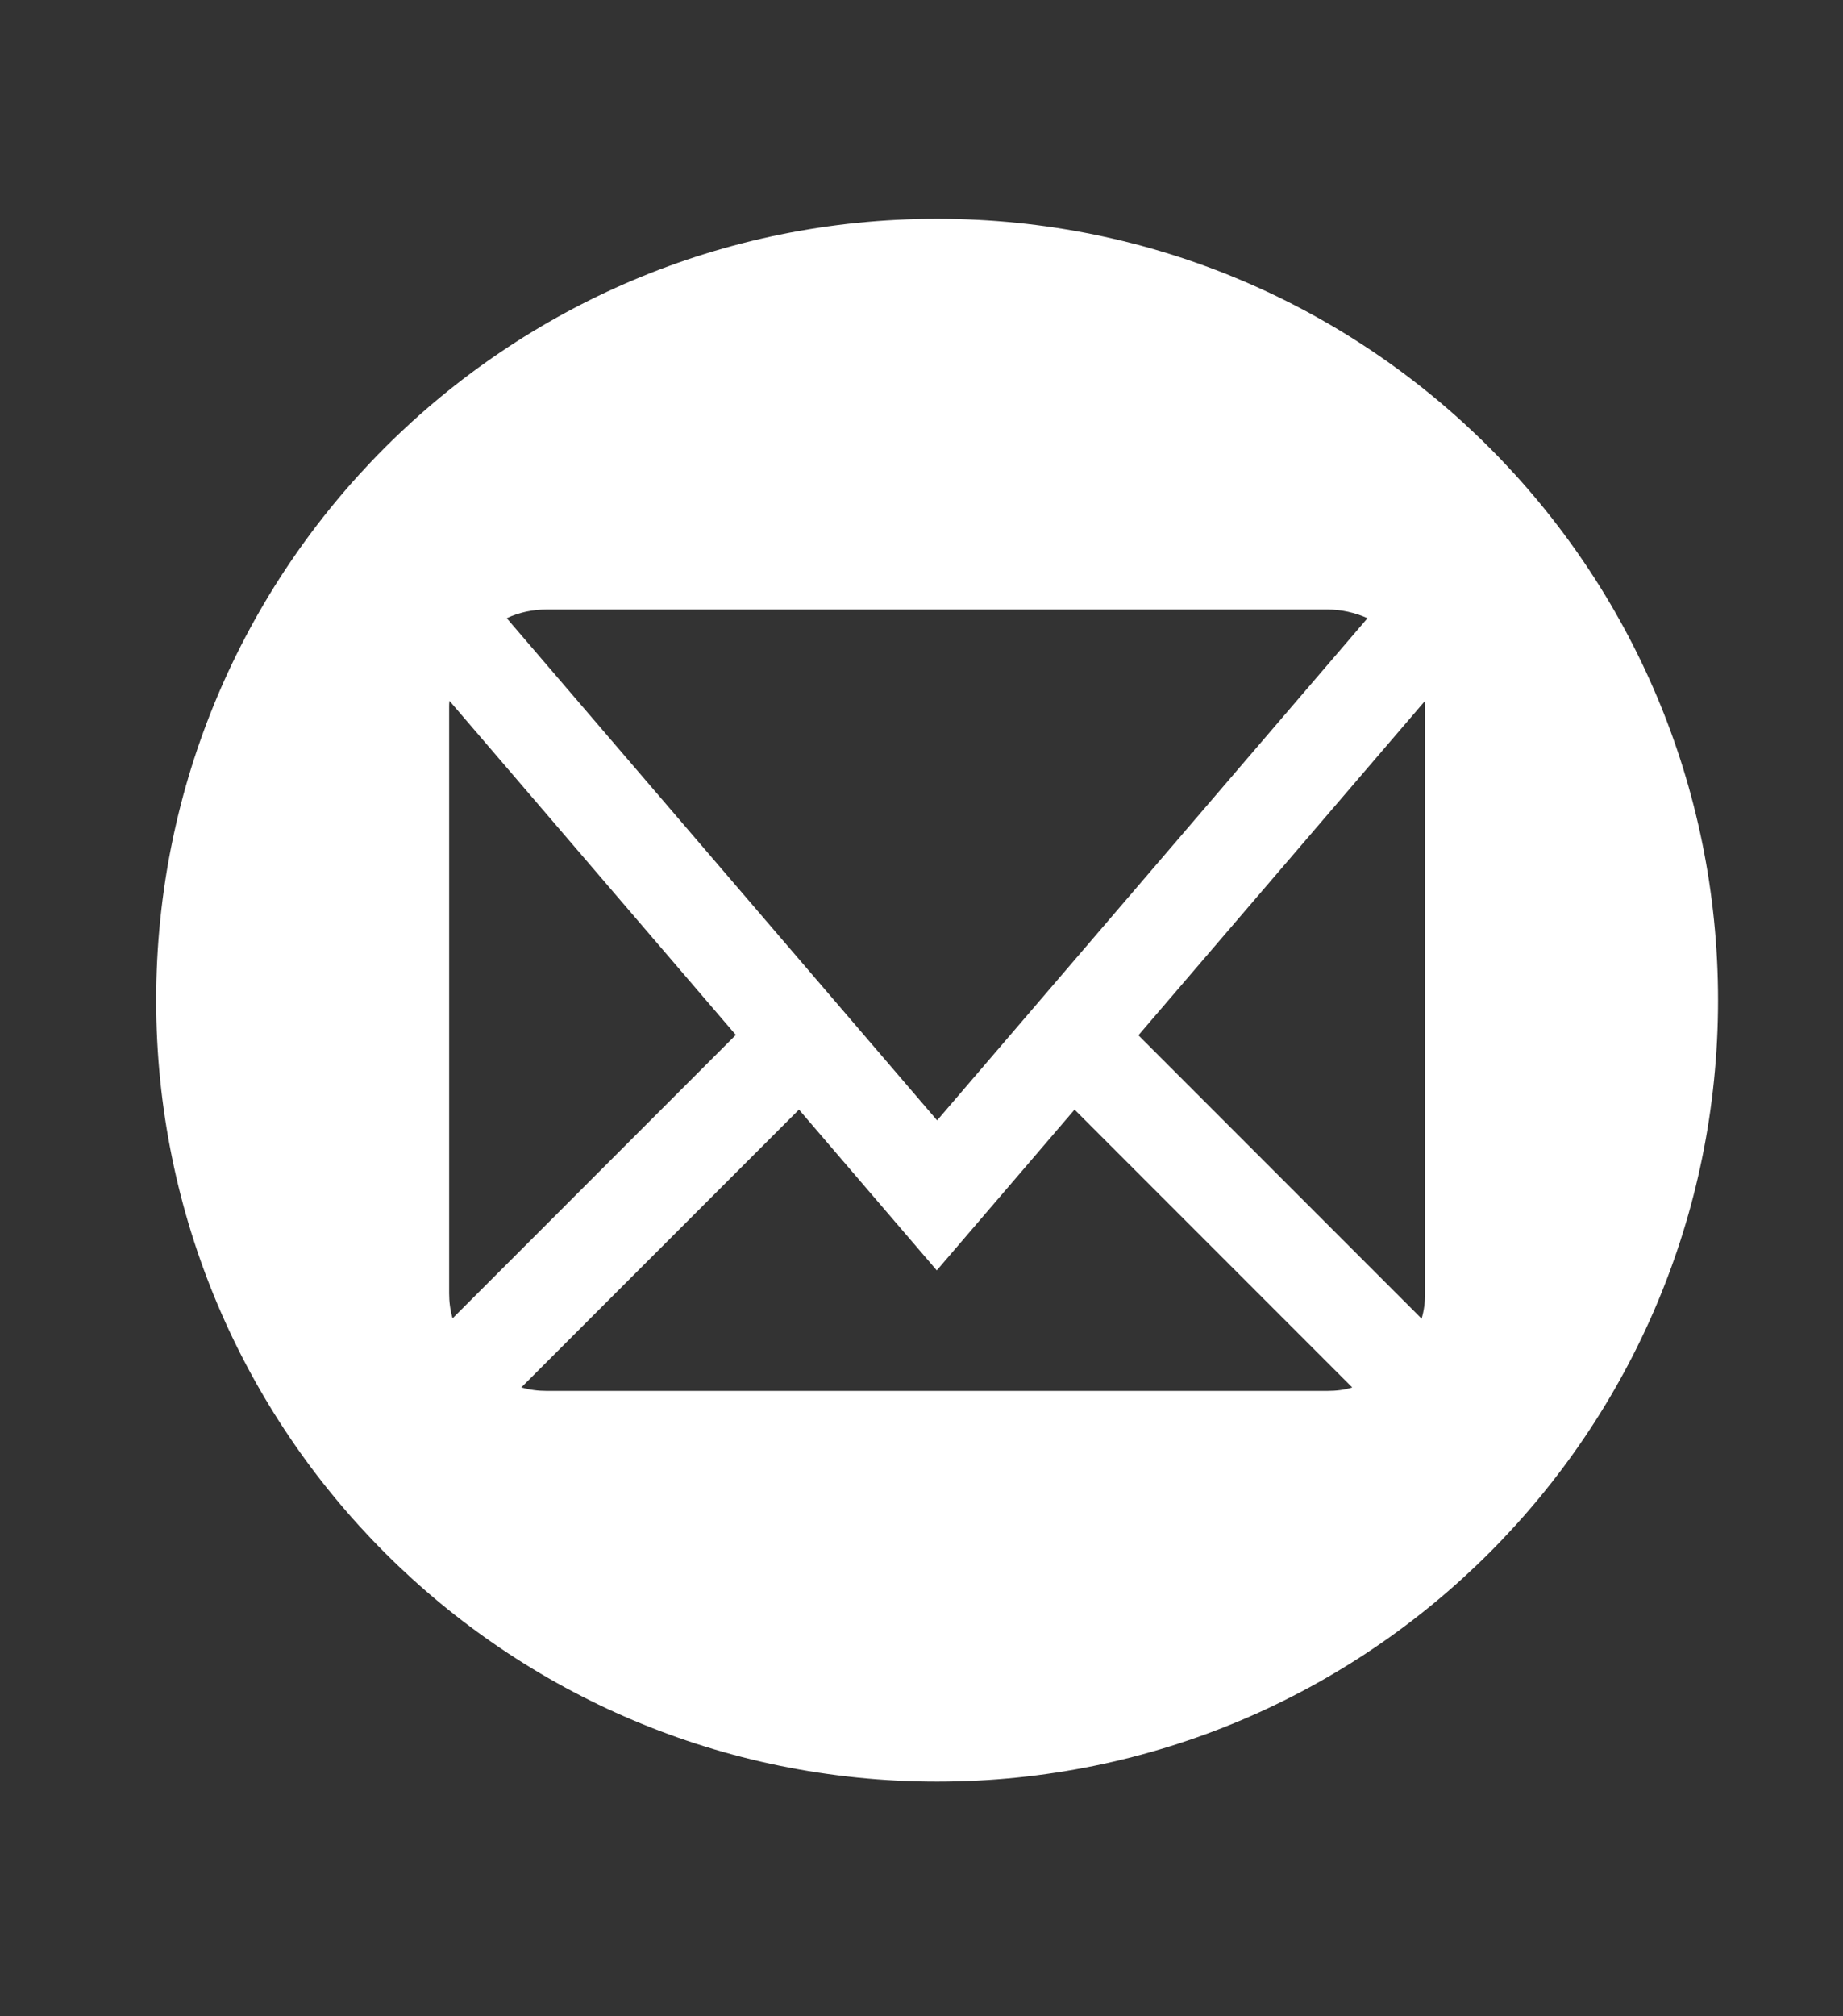 <svg width="118" height="129" viewBox="0 0 118 129" fill="none" xmlns="http://www.w3.org/2000/svg">
<rect x="0" y="0" width="118" height="129" fill="#333333" stroke="none"/>
<path d="M60 14C32.378 14 10 36.378 10 64C10 91.622 32.378 114 60 114C87.622 114 110 91.622 110 64C110 36.378 87.622 14 60 14ZM35 39H85C85.889 39 86.756 39.2 87.556 39.556L60 71.689L32.444 39.556C33.244 39.178 34.111 39 35 39ZM28.756 82.756V45.244C28.756 45.111 28.756 44.978 28.778 44.844L47.111 66.222L28.978 84.356C28.822 83.844 28.756 83.289 28.756 82.756ZM85 89H35C34.444 89 33.911 88.933 33.378 88.778L51.156 71L59.978 81.289L68.8 71L86.578 88.778C86.111 88.933 85.556 89 85 89ZM91.244 82.756C91.244 83.311 91.178 83.844 91.022 84.378L72.889 66.244L91.222 44.867C91.222 45 91.244 45.133 91.244 45.267V82.756Z" fill="white"/>
</svg>
